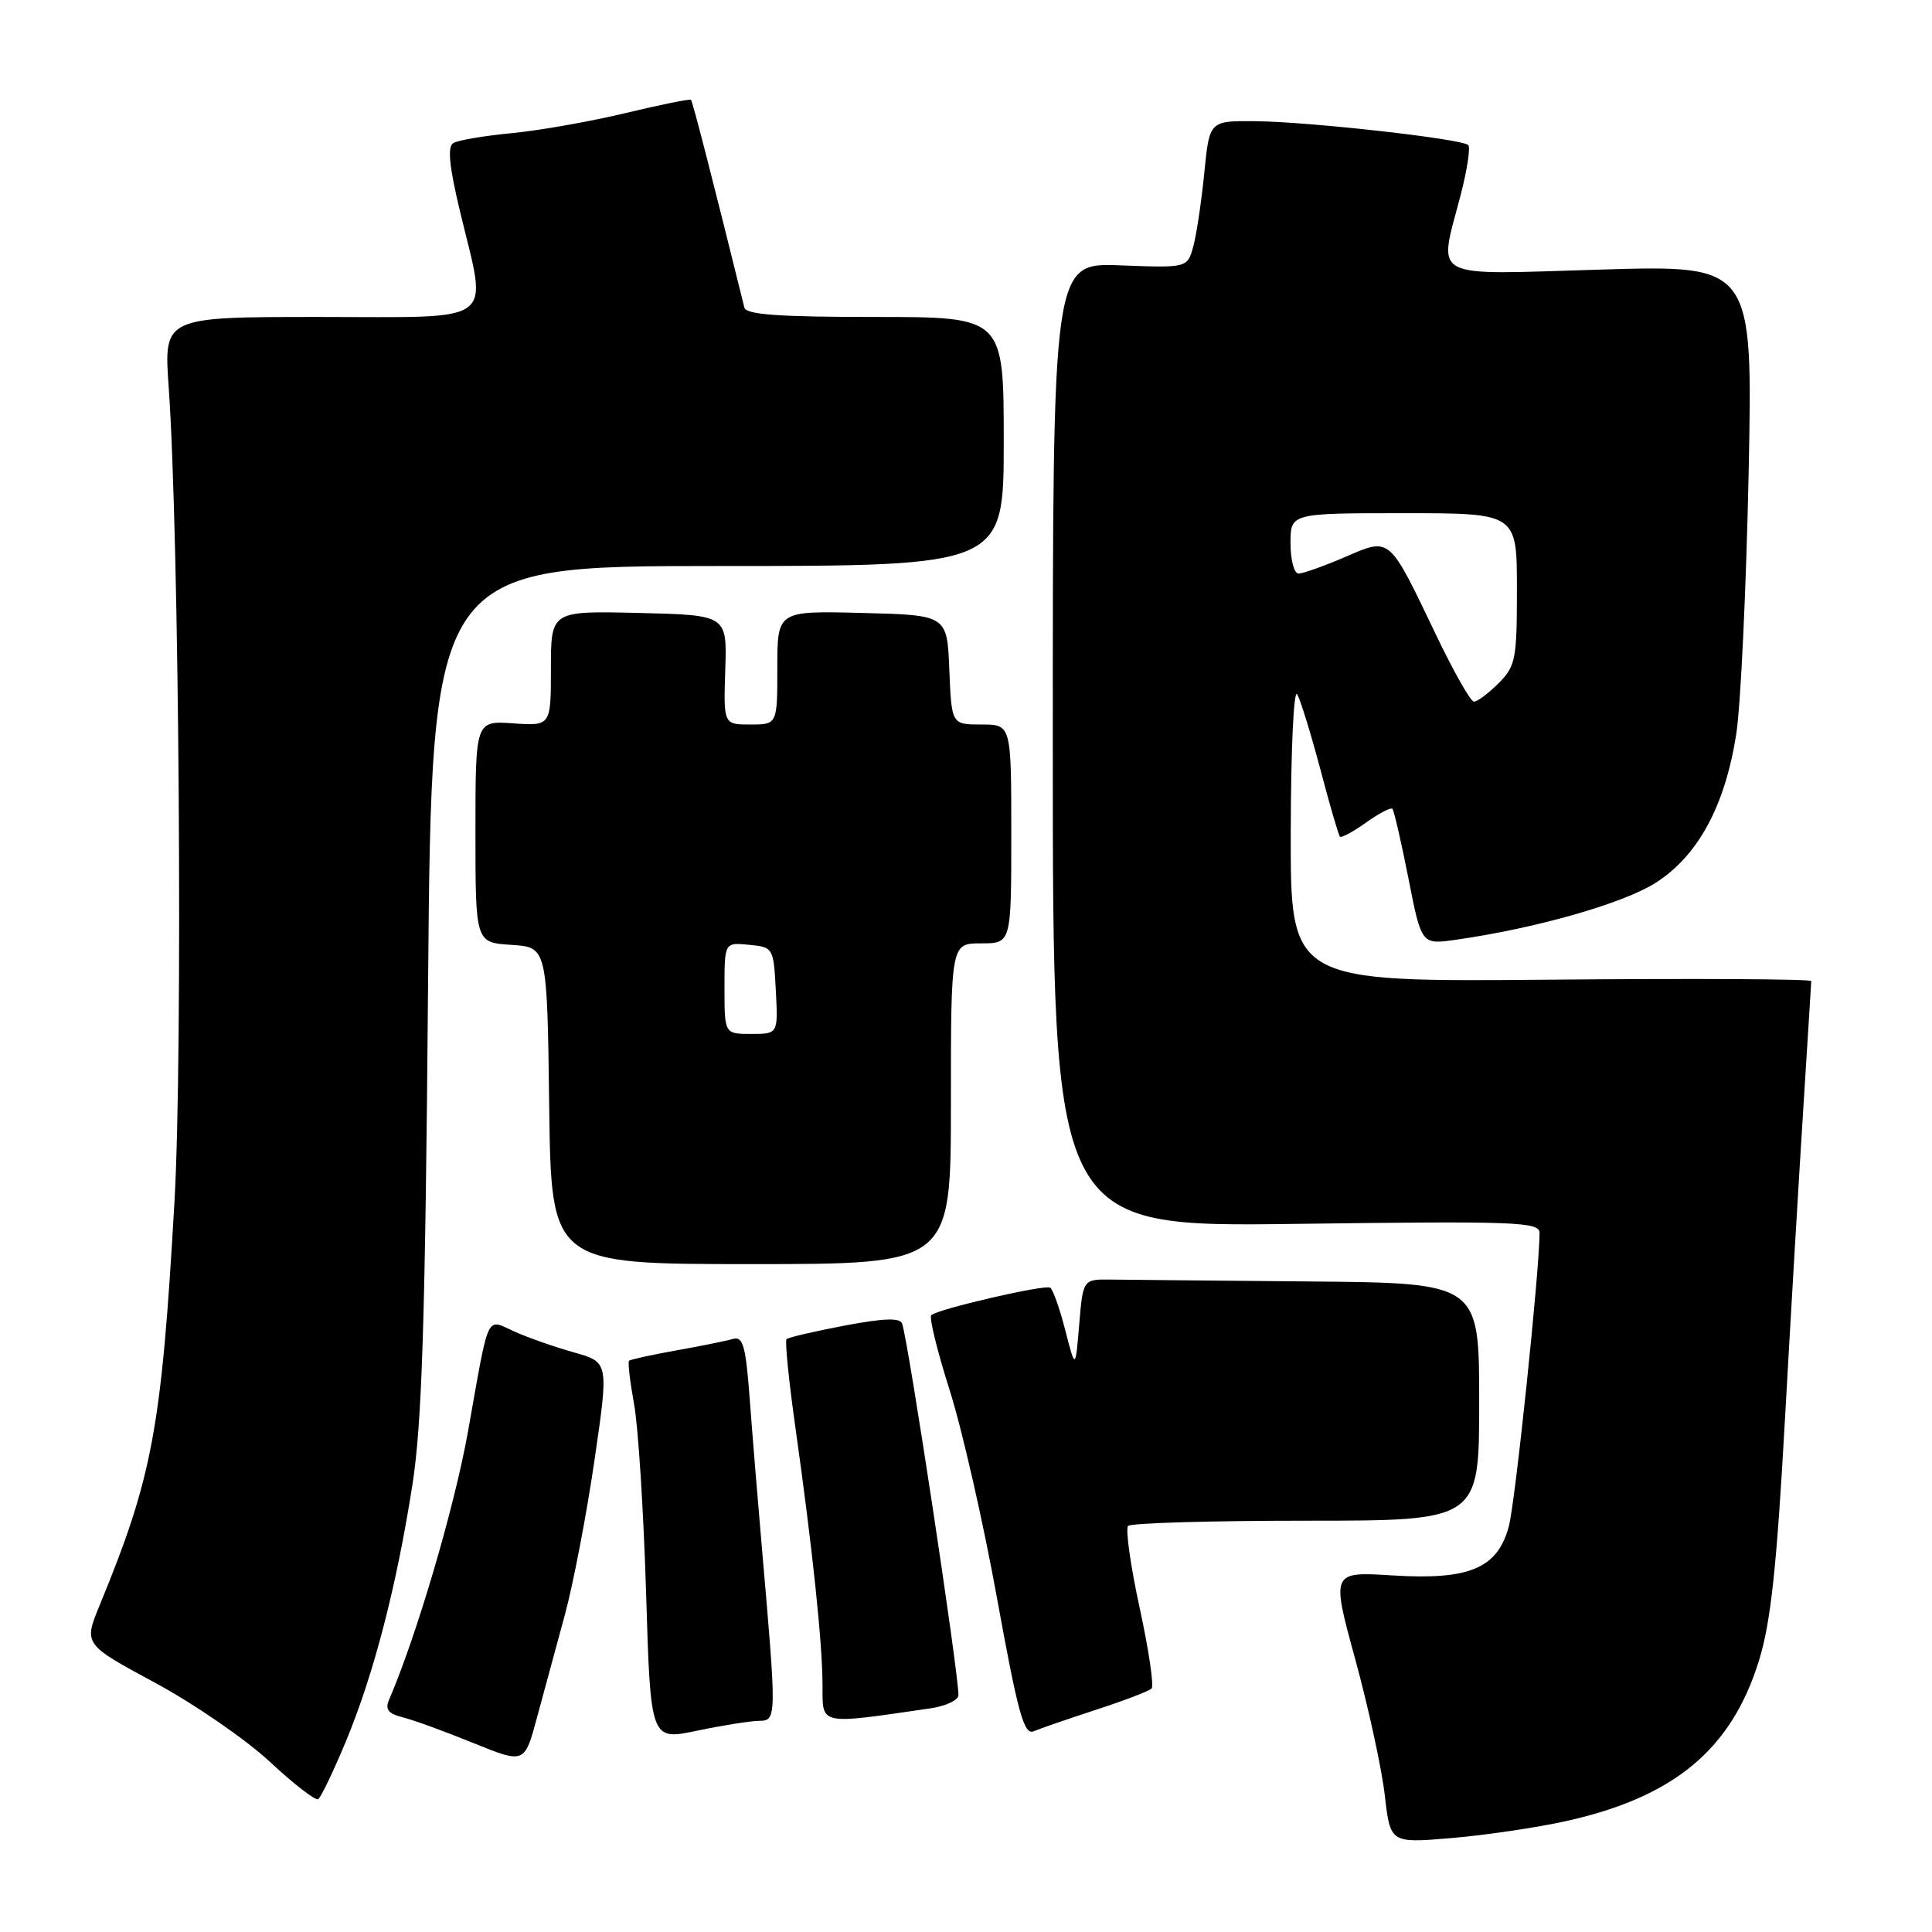 <?xml version="1.0" encoding="UTF-8" standalone="no"?>
<!DOCTYPE svg PUBLIC "-//W3C//DTD SVG 1.1//EN" "http://www.w3.org/Graphics/SVG/1.1/DTD/svg11.dtd" >
<svg xmlns="http://www.w3.org/2000/svg" xmlns:xlink="http://www.w3.org/1999/xlink" version="1.1" viewBox="0 0 256 256">
 <g >
 <path fill="currentColor"
d=" M 207.50 241.31 C 221.84 238.12 229.43 231.81 233.07 220.04 C 234.64 214.98 235.42 207.73 236.52 188.00 C 237.30 173.97 238.41 155.30 238.97 146.50 C 239.53 137.70 239.99 130.28 240.00 130.00 C 240.00 129.72 224.48 129.64 205.50 129.81 C 171.00 130.12 171.00 130.12 171.03 110.31 C 171.05 99.22 171.43 91.16 171.89 92.00 C 172.35 92.83 173.73 97.33 174.97 102.00 C 176.20 106.67 177.36 110.66 177.55 110.86 C 177.73 111.06 179.29 110.22 181.00 109.00 C 182.71 107.78 184.29 106.95 184.50 107.17 C 184.71 107.38 185.66 111.52 186.62 116.36 C 188.35 125.18 188.35 125.18 192.92 124.52 C 203.49 123.02 215.04 119.73 219.36 116.99 C 224.98 113.42 228.57 106.82 230.06 97.28 C 230.65 93.55 231.38 78.04 231.70 62.81 C 232.27 35.12 232.27 35.12 212.14 35.72 C 189.00 36.40 190.59 37.24 193.56 25.78 C 194.41 22.48 194.86 19.53 194.55 19.22 C 193.73 18.40 173.49 16.13 166.38 16.06 C 160.26 16.00 160.26 16.00 159.58 22.85 C 159.21 26.61 158.56 31.00 158.13 32.60 C 157.35 35.50 157.35 35.50 148.43 35.16 C 139.50 34.82 139.50 34.82 139.50 98.71 C 139.50 162.59 139.50 162.59 171.75 162.17 C 200.90 161.79 204.00 161.90 204.00 163.36 C 204.00 168.31 200.78 199.08 199.93 202.24 C 198.44 207.82 194.71 209.39 184.50 208.75 C 176.40 208.25 176.40 208.25 179.58 219.87 C 181.33 226.27 183.09 234.37 183.49 237.87 C 184.22 244.24 184.22 244.24 192.36 243.55 C 196.84 243.17 203.65 242.16 207.50 241.31 Z  M 45.83 230.75 C 49.53 221.84 52.55 210.19 54.65 196.72 C 55.92 188.60 56.35 175.03 56.72 130.75 C 57.19 75.00 57.19 75.00 95.10 75.00 C 133.00 75.00 133.00 75.00 133.00 58.50 C 133.00 42.00 133.00 42.00 115.97 42.00 C 103.17 42.00 98.86 41.69 98.63 40.75 C 94.53 24.15 91.78 13.45 91.56 13.23 C 91.42 13.08 87.51 13.87 82.90 14.98 C 78.28 16.09 71.50 17.29 67.84 17.64 C 64.18 17.99 60.68 18.58 60.06 18.96 C 59.27 19.45 59.52 22.05 60.97 28.08 C 64.60 43.22 66.23 42.00 42.35 42.00 C 21.70 42.00 21.70 42.00 22.35 51.25 C 23.75 71.06 24.24 139.71 23.12 159.19 C 21.40 189.32 20.23 195.63 13.21 212.69 C 11.08 217.87 11.08 217.87 20.52 222.96 C 25.71 225.76 32.55 230.47 35.73 233.42 C 38.90 236.38 41.80 238.62 42.16 238.40 C 42.52 238.18 44.17 234.73 45.83 230.75 Z  M 74.84 214.00 C 75.96 209.88 77.73 200.65 78.77 193.50 C 80.67 180.50 80.67 180.50 76.08 179.21 C 73.56 178.50 70.02 177.27 68.22 176.46 C 64.33 174.73 64.89 173.53 62.00 189.75 C 60.20 199.77 55.19 216.79 51.56 225.21 C 51.00 226.51 51.43 227.07 53.38 227.56 C 54.79 227.91 58.99 229.44 62.72 230.96 C 69.50 233.71 69.50 233.71 71.15 227.60 C 72.06 224.25 73.72 218.12 74.84 214.00 Z  M 100.58 228.02 C 102.92 228.00 102.92 227.72 100.99 205.50 C 100.46 199.45 99.73 190.55 99.37 185.73 C 98.82 178.31 98.47 177.03 97.11 177.42 C 96.22 177.68 92.84 178.36 89.59 178.94 C 86.34 179.52 83.53 180.14 83.35 180.31 C 83.17 180.49 83.48 183.08 84.02 186.07 C 84.57 189.06 85.28 200.30 85.61 211.06 C 86.20 230.62 86.20 230.62 92.35 229.33 C 95.73 228.62 99.44 228.03 100.58 228.02 Z  M 145.24 226.55 C 148.95 225.34 152.26 224.08 152.59 223.74 C 152.93 223.40 152.21 218.57 151.00 213.00 C 149.79 207.43 149.11 202.56 149.48 202.19 C 149.86 201.81 160.48 201.50 173.09 201.50 C 196.00 201.50 196.00 201.50 196.00 185.75 C 196.00 170.00 196.00 170.00 173.50 169.80 C 161.12 169.69 149.31 169.58 147.25 169.55 C 143.50 169.50 143.50 169.50 143.00 175.50 C 142.50 181.50 142.50 181.50 141.15 176.25 C 140.41 173.36 139.51 170.83 139.15 170.62 C 138.38 170.19 124.19 173.47 123.40 174.27 C 123.09 174.57 124.19 179.02 125.82 184.16 C 127.46 189.30 130.29 201.72 132.11 211.77 C 134.89 227.06 135.68 229.94 136.97 229.40 C 137.81 229.04 141.53 227.76 145.24 226.55 Z  M 123.25 226.37 C 125.31 226.07 127.00 225.28 127.00 224.61 C 127.00 221.54 120.39 177.91 119.54 175.39 C 119.27 174.59 117.14 174.66 111.91 175.65 C 107.91 176.41 104.45 177.21 104.22 177.45 C 103.99 177.68 104.52 182.96 105.40 189.19 C 107.67 205.28 108.98 217.73 108.99 223.34 C 109.00 228.66 108.40 228.53 123.25 226.37 Z  M 126.00 146.25 C 126.00 125.00 126.00 125.00 130.00 125.00 C 134.00 125.00 134.00 125.00 134.00 110.50 C 134.00 96.00 134.00 96.00 130.04 96.00 C 126.09 96.00 126.09 96.00 125.79 88.75 C 125.50 81.50 125.50 81.50 114.25 81.22 C 103.00 80.93 103.00 80.93 103.00 88.47 C 103.00 96.00 103.00 96.00 99.43 96.00 C 95.87 96.00 95.87 96.00 96.10 88.75 C 96.34 81.50 96.34 81.50 84.67 81.22 C 73.00 80.94 73.00 80.94 73.00 88.56 C 73.00 96.19 73.00 96.19 68.00 95.85 C 63.00 95.50 63.00 95.50 63.00 110.20 C 63.00 124.89 63.00 124.89 67.75 125.20 C 72.50 125.50 72.50 125.50 72.77 146.50 C 73.04 167.50 73.04 167.50 99.52 167.50 C 126.00 167.50 126.00 167.50 126.00 146.25 Z  M 190.33 84.22 C 183.96 70.92 184.29 71.20 178.20 73.82 C 175.41 75.02 172.65 76.00 172.06 76.00 C 171.48 76.00 171.00 74.20 171.00 72.00 C 171.00 68.00 171.00 68.00 186.00 68.00 C 201.00 68.00 201.00 68.00 201.00 78.05 C 201.00 87.38 200.83 88.27 198.55 90.55 C 197.20 91.90 195.73 92.99 195.30 92.97 C 194.86 92.95 192.62 89.01 190.33 84.22 Z  M 96.00 130.94 C 96.00 124.87 96.00 124.87 99.25 125.19 C 102.46 125.50 102.50 125.57 102.80 131.25 C 103.10 137.00 103.10 137.00 99.55 137.00 C 96.00 137.00 96.00 137.00 96.00 130.94 Z "/>
</g>
</svg>